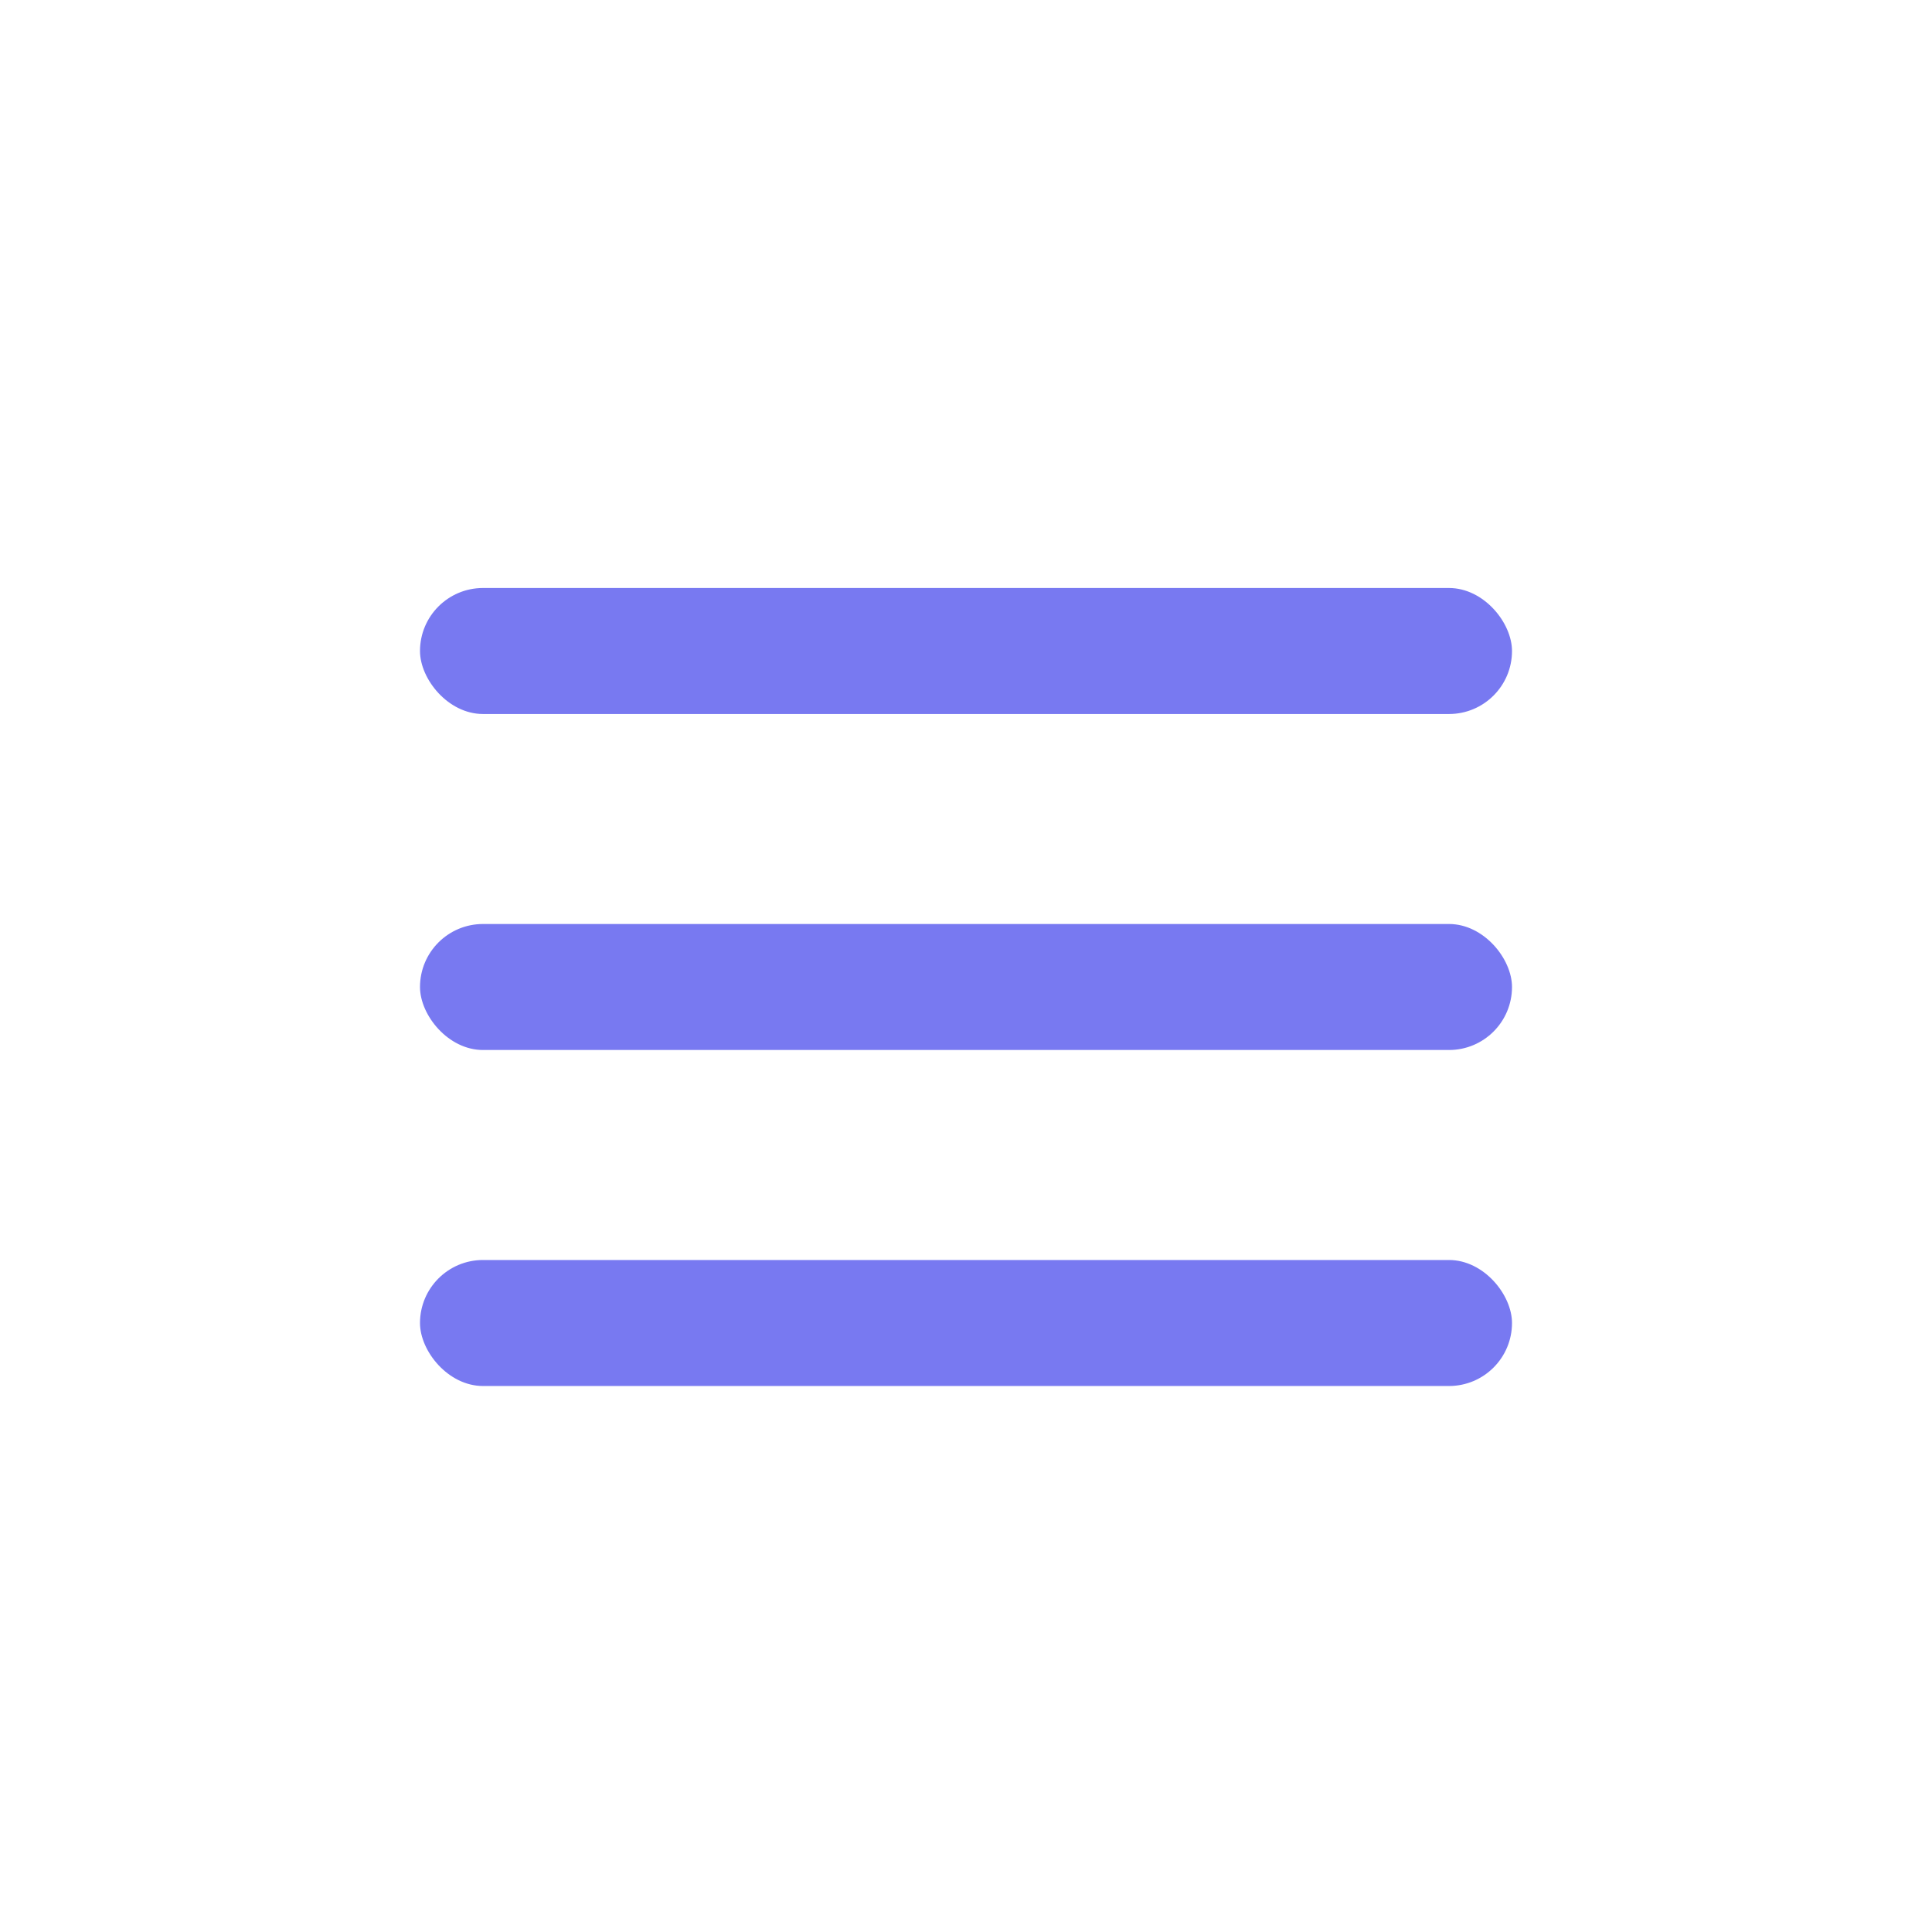 <svg width="46" height="46" viewBox="0 0 46 46" fill="none" xmlns="http://www.w3.org/2000/svg">
<g id="hamburgermenu">
<rect id="01" x="10" y="14" width="26" height="3" rx="1.5" fill="#7879F1"/>
<rect id="02" x="10" y="22" width="26" height="3" rx="1.5" fill="#7879F1"/>
<rect id="03" x="10" y="30" width="26" height="3" rx="1.5" fill="#7879F1"/>
</g>
</svg>
